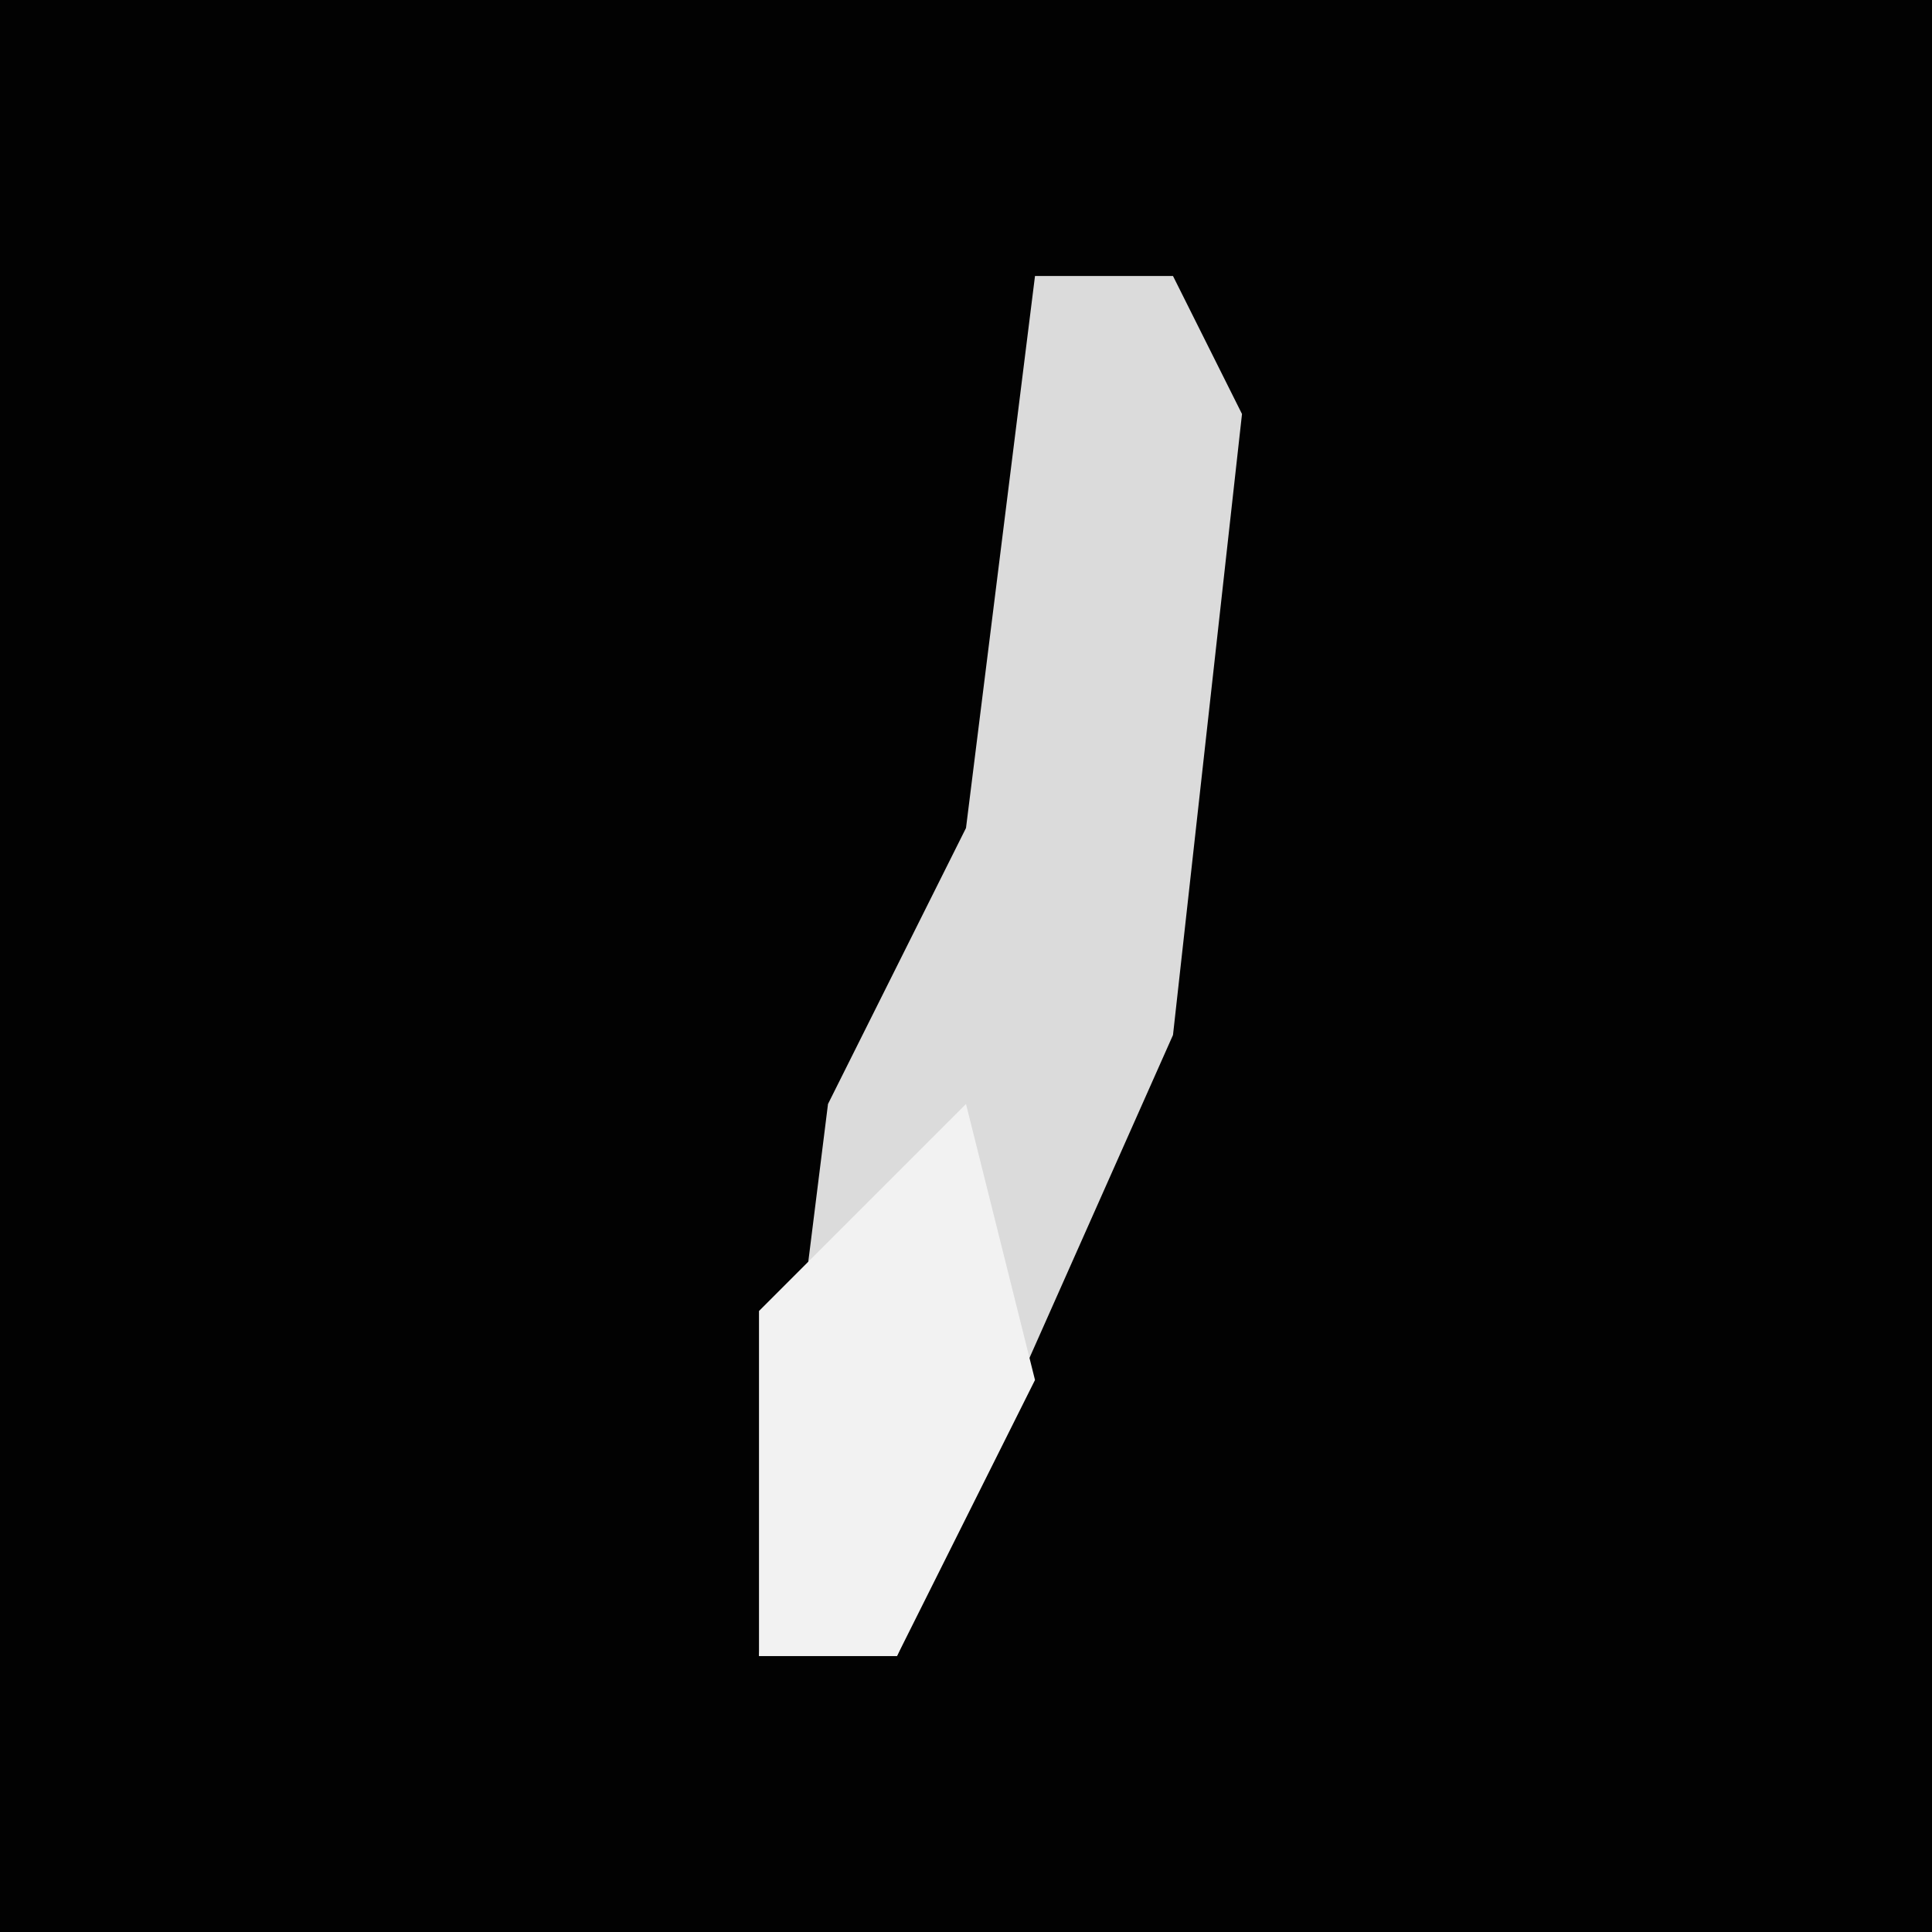 <?xml version="1.0" encoding="UTF-8"?>
<svg version="1.1" xmlns="http://www.w3.org/2000/svg" width="28" height="28">
<path d="M0,0 L28,0 L28,28 L0,28 Z " fill="#020202" transform="translate(0,0)"/>
<path d="M0,0 L2,0 L3,2 L2,11 L-2,20 L-4,20 L-3,12 L-1,8 Z " fill="#DBDBDB" transform="translate(15,4)"/>
<path d="M0,0 L1,4 L-1,8 L-3,8 L-3,3 Z " fill="#F2F2F2" transform="translate(14,16)"/>
</svg>
